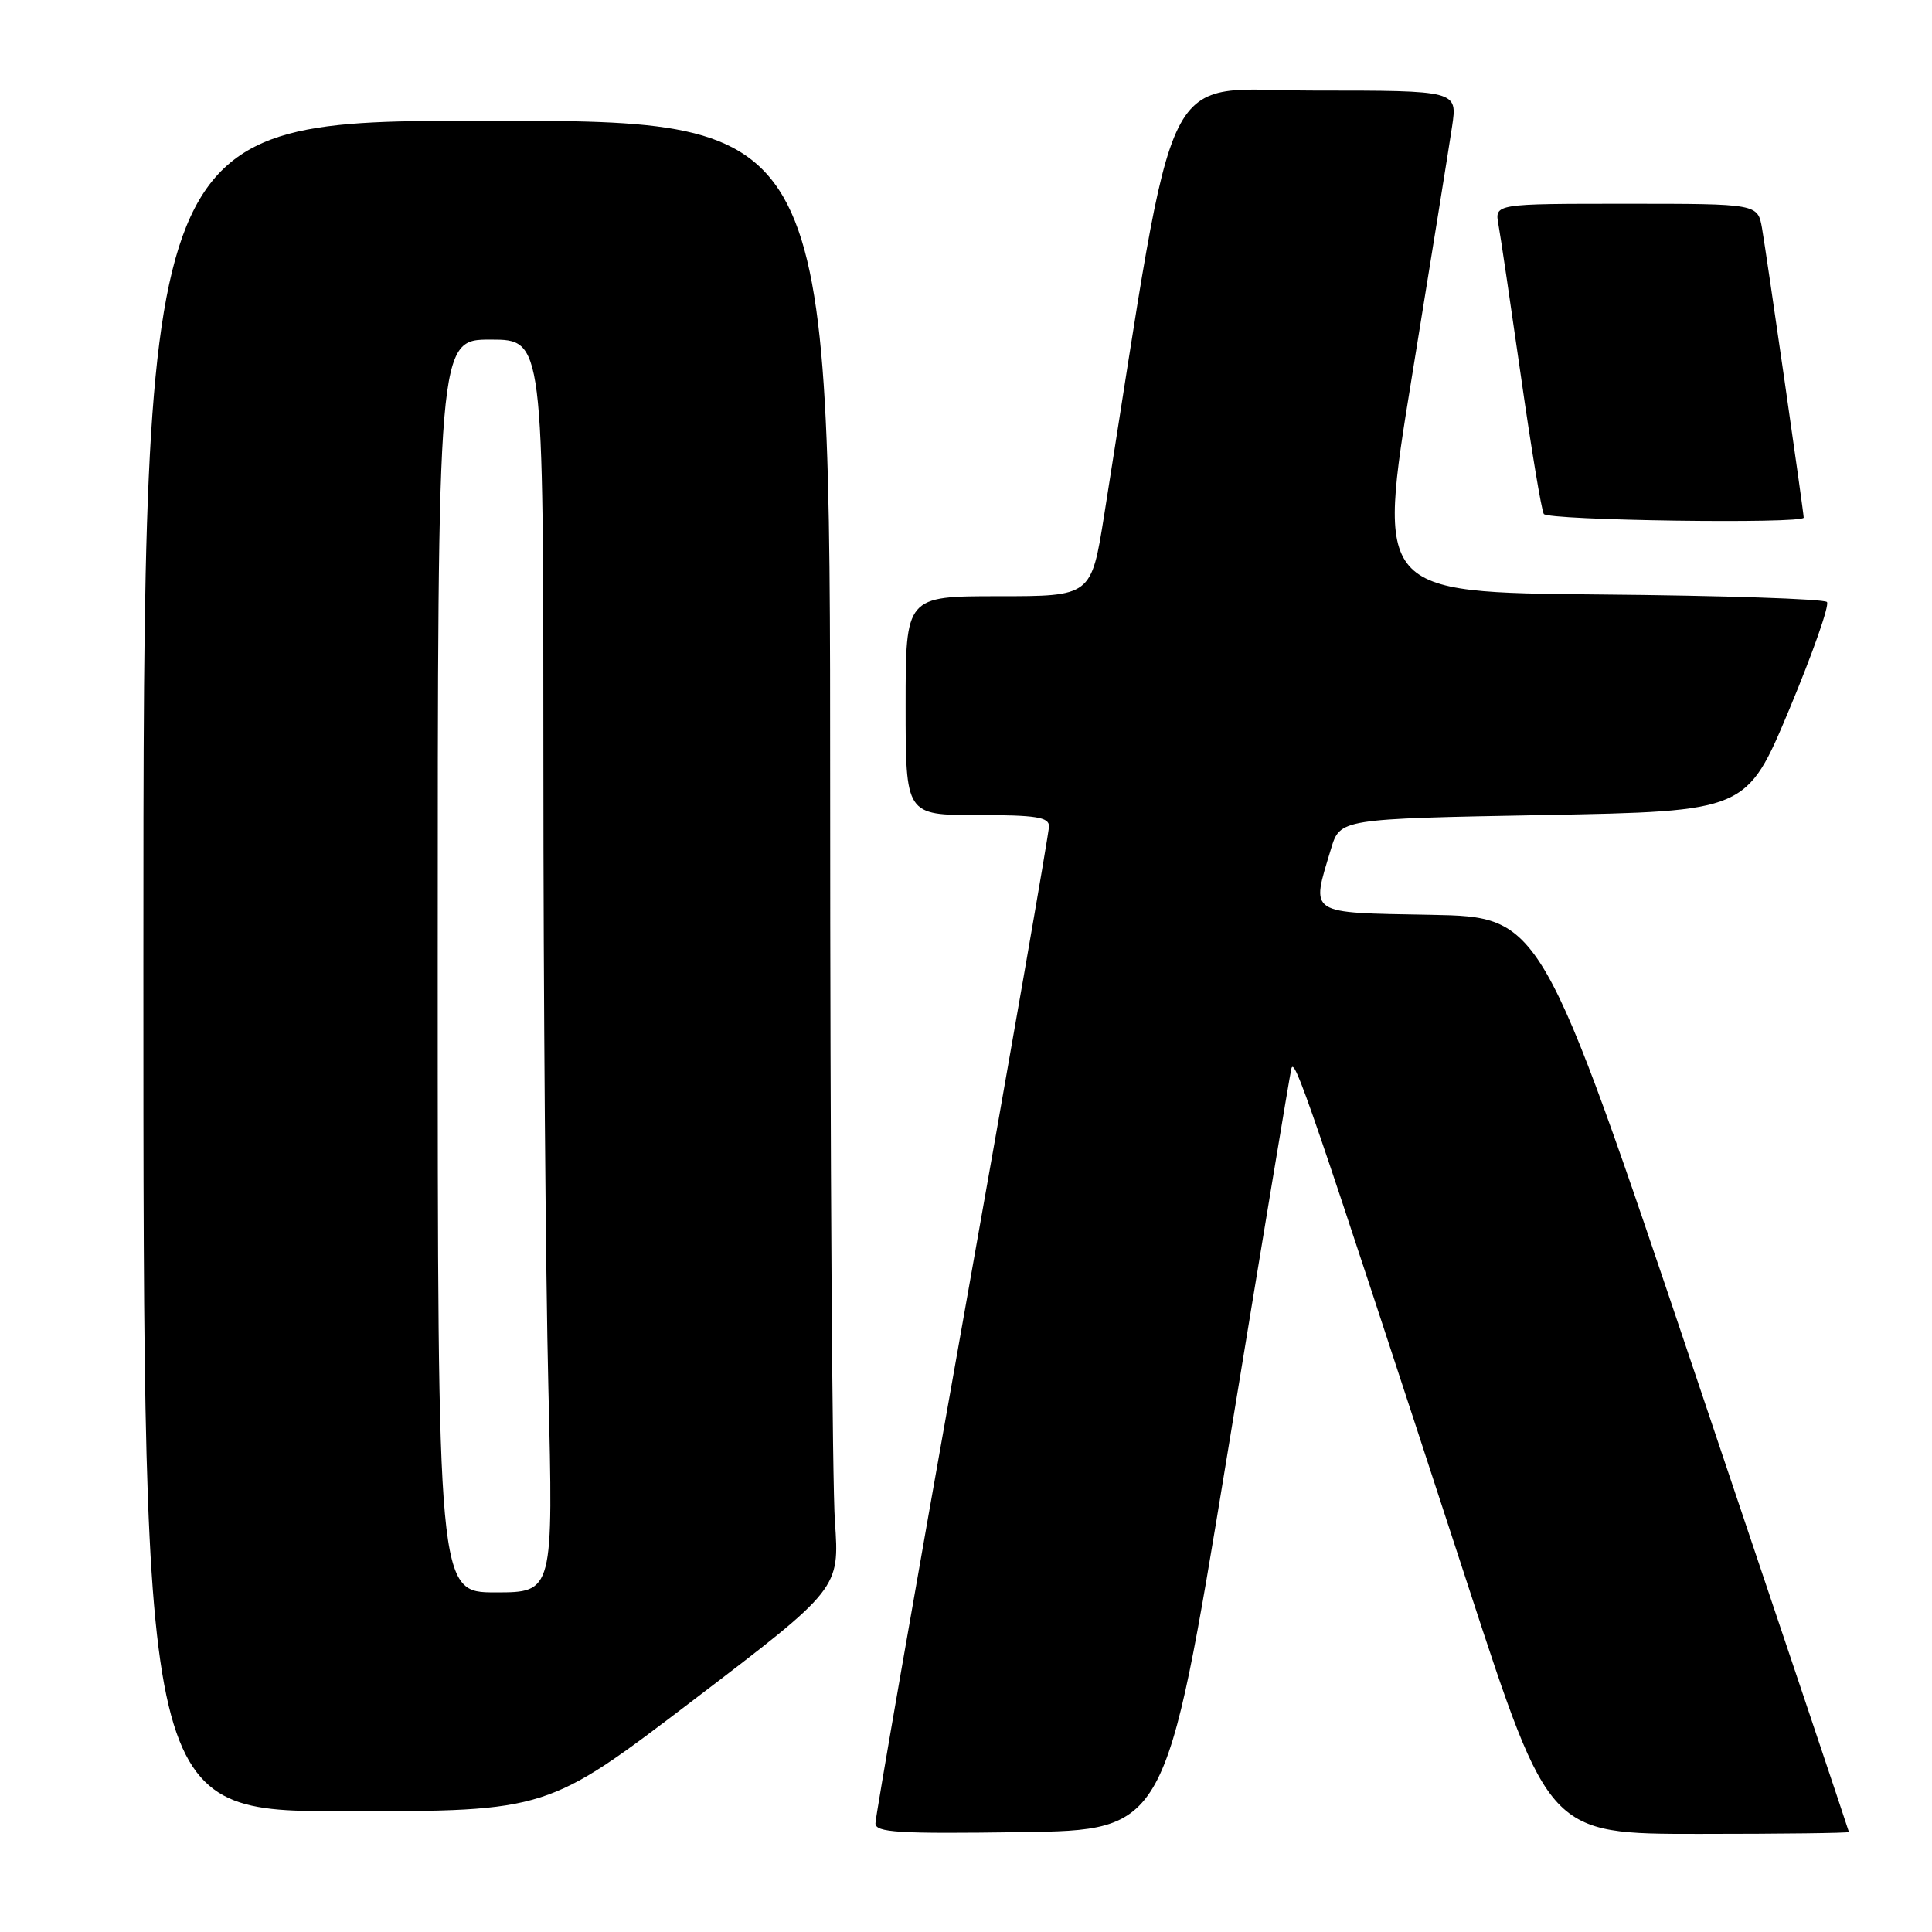 <?xml version="1.0" encoding="UTF-8" standalone="no"?>
<!DOCTYPE svg PUBLIC "-//W3C//DTD SVG 1.1//EN" "http://www.w3.org/Graphics/SVG/1.1/DTD/svg11.dtd" >
<svg xmlns="http://www.w3.org/2000/svg" xmlns:xlink="http://www.w3.org/1999/xlink" version="1.1" viewBox="0 0 256 256">
 <g >
 <path fill="currentColor"
d=" M 162.58 193.00 C 167.04 165.77 170.87 142.67 171.10 141.66 C 171.49 139.85 173.18 144.76 194.57 210.25 C 205.27 243.00 205.27 243.00 225.14 243.00 C 236.06 243.00 245.00 242.89 244.99 242.75 C 244.98 242.61 235.81 215.28 224.60 182.00 C 204.23 121.50 204.23 121.50 189.61 121.22 C 173.11 120.91 173.71 121.31 176.36 112.50 C 177.56 108.50 177.56 108.50 204.50 108.00 C 231.44 107.50 231.44 107.50 237.09 94.00 C 240.19 86.58 242.44 80.17 242.08 79.77 C 241.72 79.36 228.16 78.91 211.93 78.77 C 182.44 78.50 182.44 78.50 187.07 50.00 C 189.62 34.32 192.02 19.36 192.41 16.75 C 193.12 12.00 193.12 12.00 174.22 12.00 C 153.37 12.00 156.13 6.45 146.31 68.25 C 144.60 79.00 144.60 79.00 132.30 79.00 C 120.00 79.00 120.00 79.00 120.00 93.50 C 120.00 108.00 120.00 108.00 129.50 108.00 C 137.25 108.00 139.00 108.27 139.00 109.49 C 139.00 110.31 133.82 140.04 127.50 175.56 C 121.17 211.09 116.00 240.80 116.00 241.60 C 116.00 242.82 119.00 243.00 135.23 242.77 C 154.46 242.50 154.46 242.50 162.58 193.00 Z  M 91.90 225.25 C 111.25 210.50 111.25 210.50 110.63 201.60 C 110.28 196.70 110.00 152.94 110.00 104.35 C 110.00 16.00 110.00 16.00 64.50 16.00 C 19.00 16.00 19.00 16.00 19.00 128.00 C 19.00 240.00 19.00 240.00 45.77 240.00 C 72.54 240.00 72.54 240.00 91.90 225.25 Z  M 239.00 68.59 C 239.00 67.89 234.07 33.65 233.48 30.25 C 232.91 27.00 232.91 27.00 215.48 27.00 C 198.05 27.00 198.05 27.00 198.55 29.75 C 198.83 31.26 200.16 40.31 201.53 49.85 C 202.89 59.39 204.25 67.60 204.56 68.10 C 205.09 68.96 239.00 69.44 239.00 68.59 Z  M 58.00 128.00 C 58.00 45.00 58.00 45.00 65.00 45.00 C 72.00 45.00 72.00 45.00 72.00 100.84 C 72.00 131.55 72.30 168.90 72.66 183.84 C 73.32 211.00 73.32 211.00 65.66 211.00 C 58.00 211.00 58.00 211.00 58.00 128.00 Z "/>
</g>
</svg>